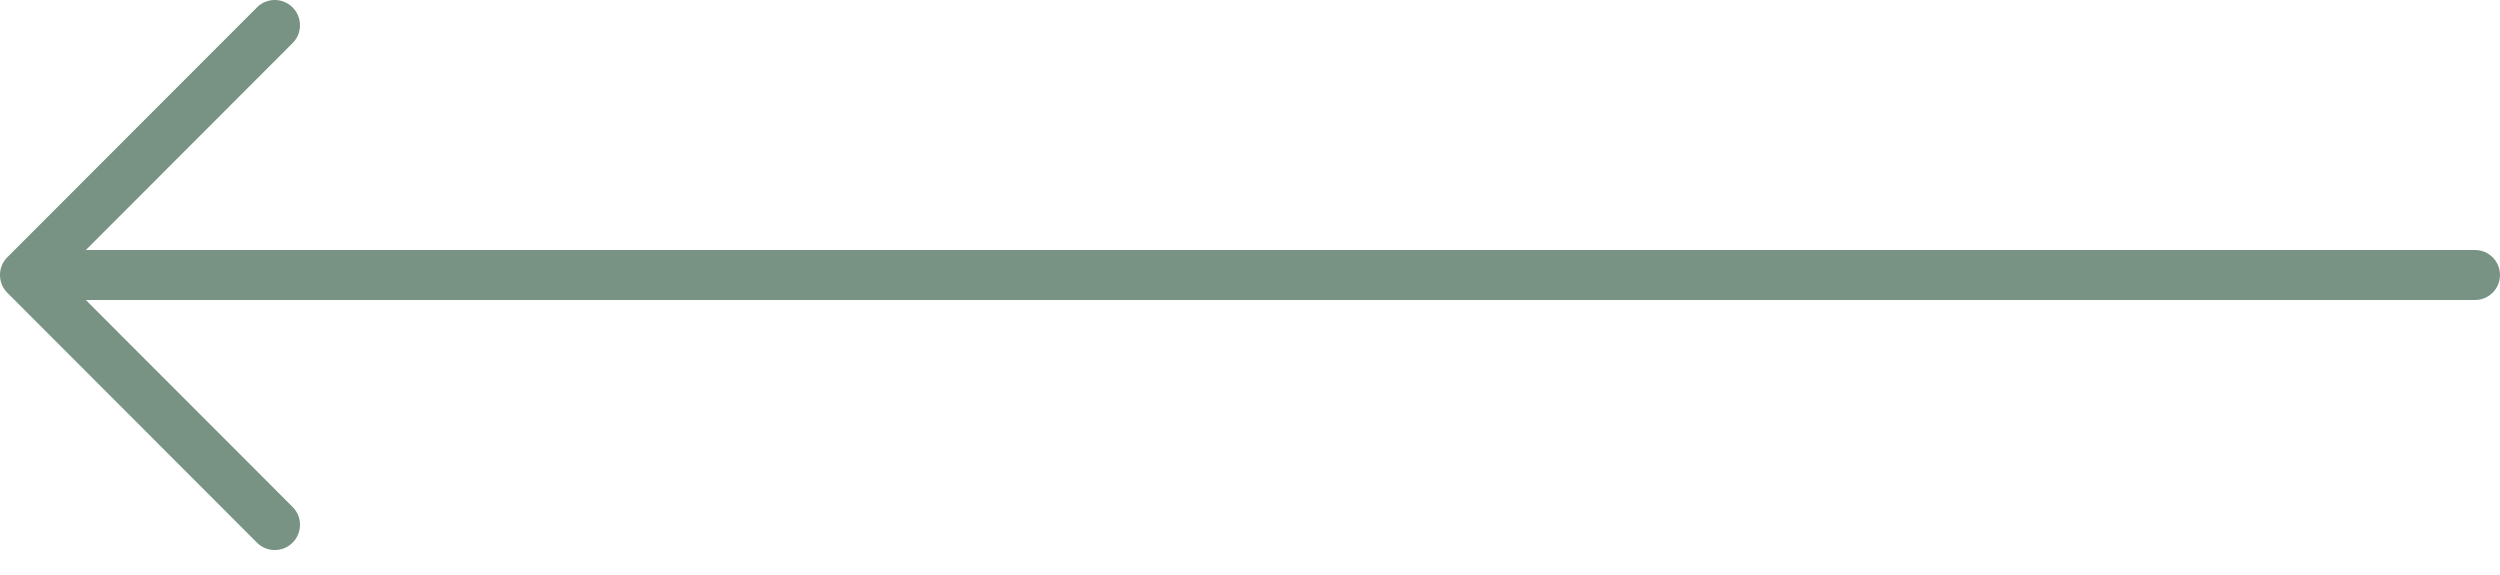 <svg width="100" height="23" viewBox="0 0 100 23" fill="none" xmlns="http://www.w3.org/2000/svg">
<path d="M11.704 0.296C11.313 -0.095 10.674 -0.101 10.284 0.29L0.29 10.293C0.088 10.495 -0.007 10.762 0 11.028C0.001 11.039 0.001 11.049 0.002 11.06C0.015 11.296 0.11 11.529 0.29 11.708L0.296 11.714L10.284 21.712C10.675 22.102 11.314 22.096 11.704 21.706C12.095 21.315 12.101 20.675 11.71 20.284L3.433 12L99 12C99.552 12 100 11.552 100 11C100 10.448 99.552 10 99 10L3.435 10L11.71 1.717C12.1 1.327 12.094 0.687 11.704 0.296Z" fill="#789384"/>
</svg>
